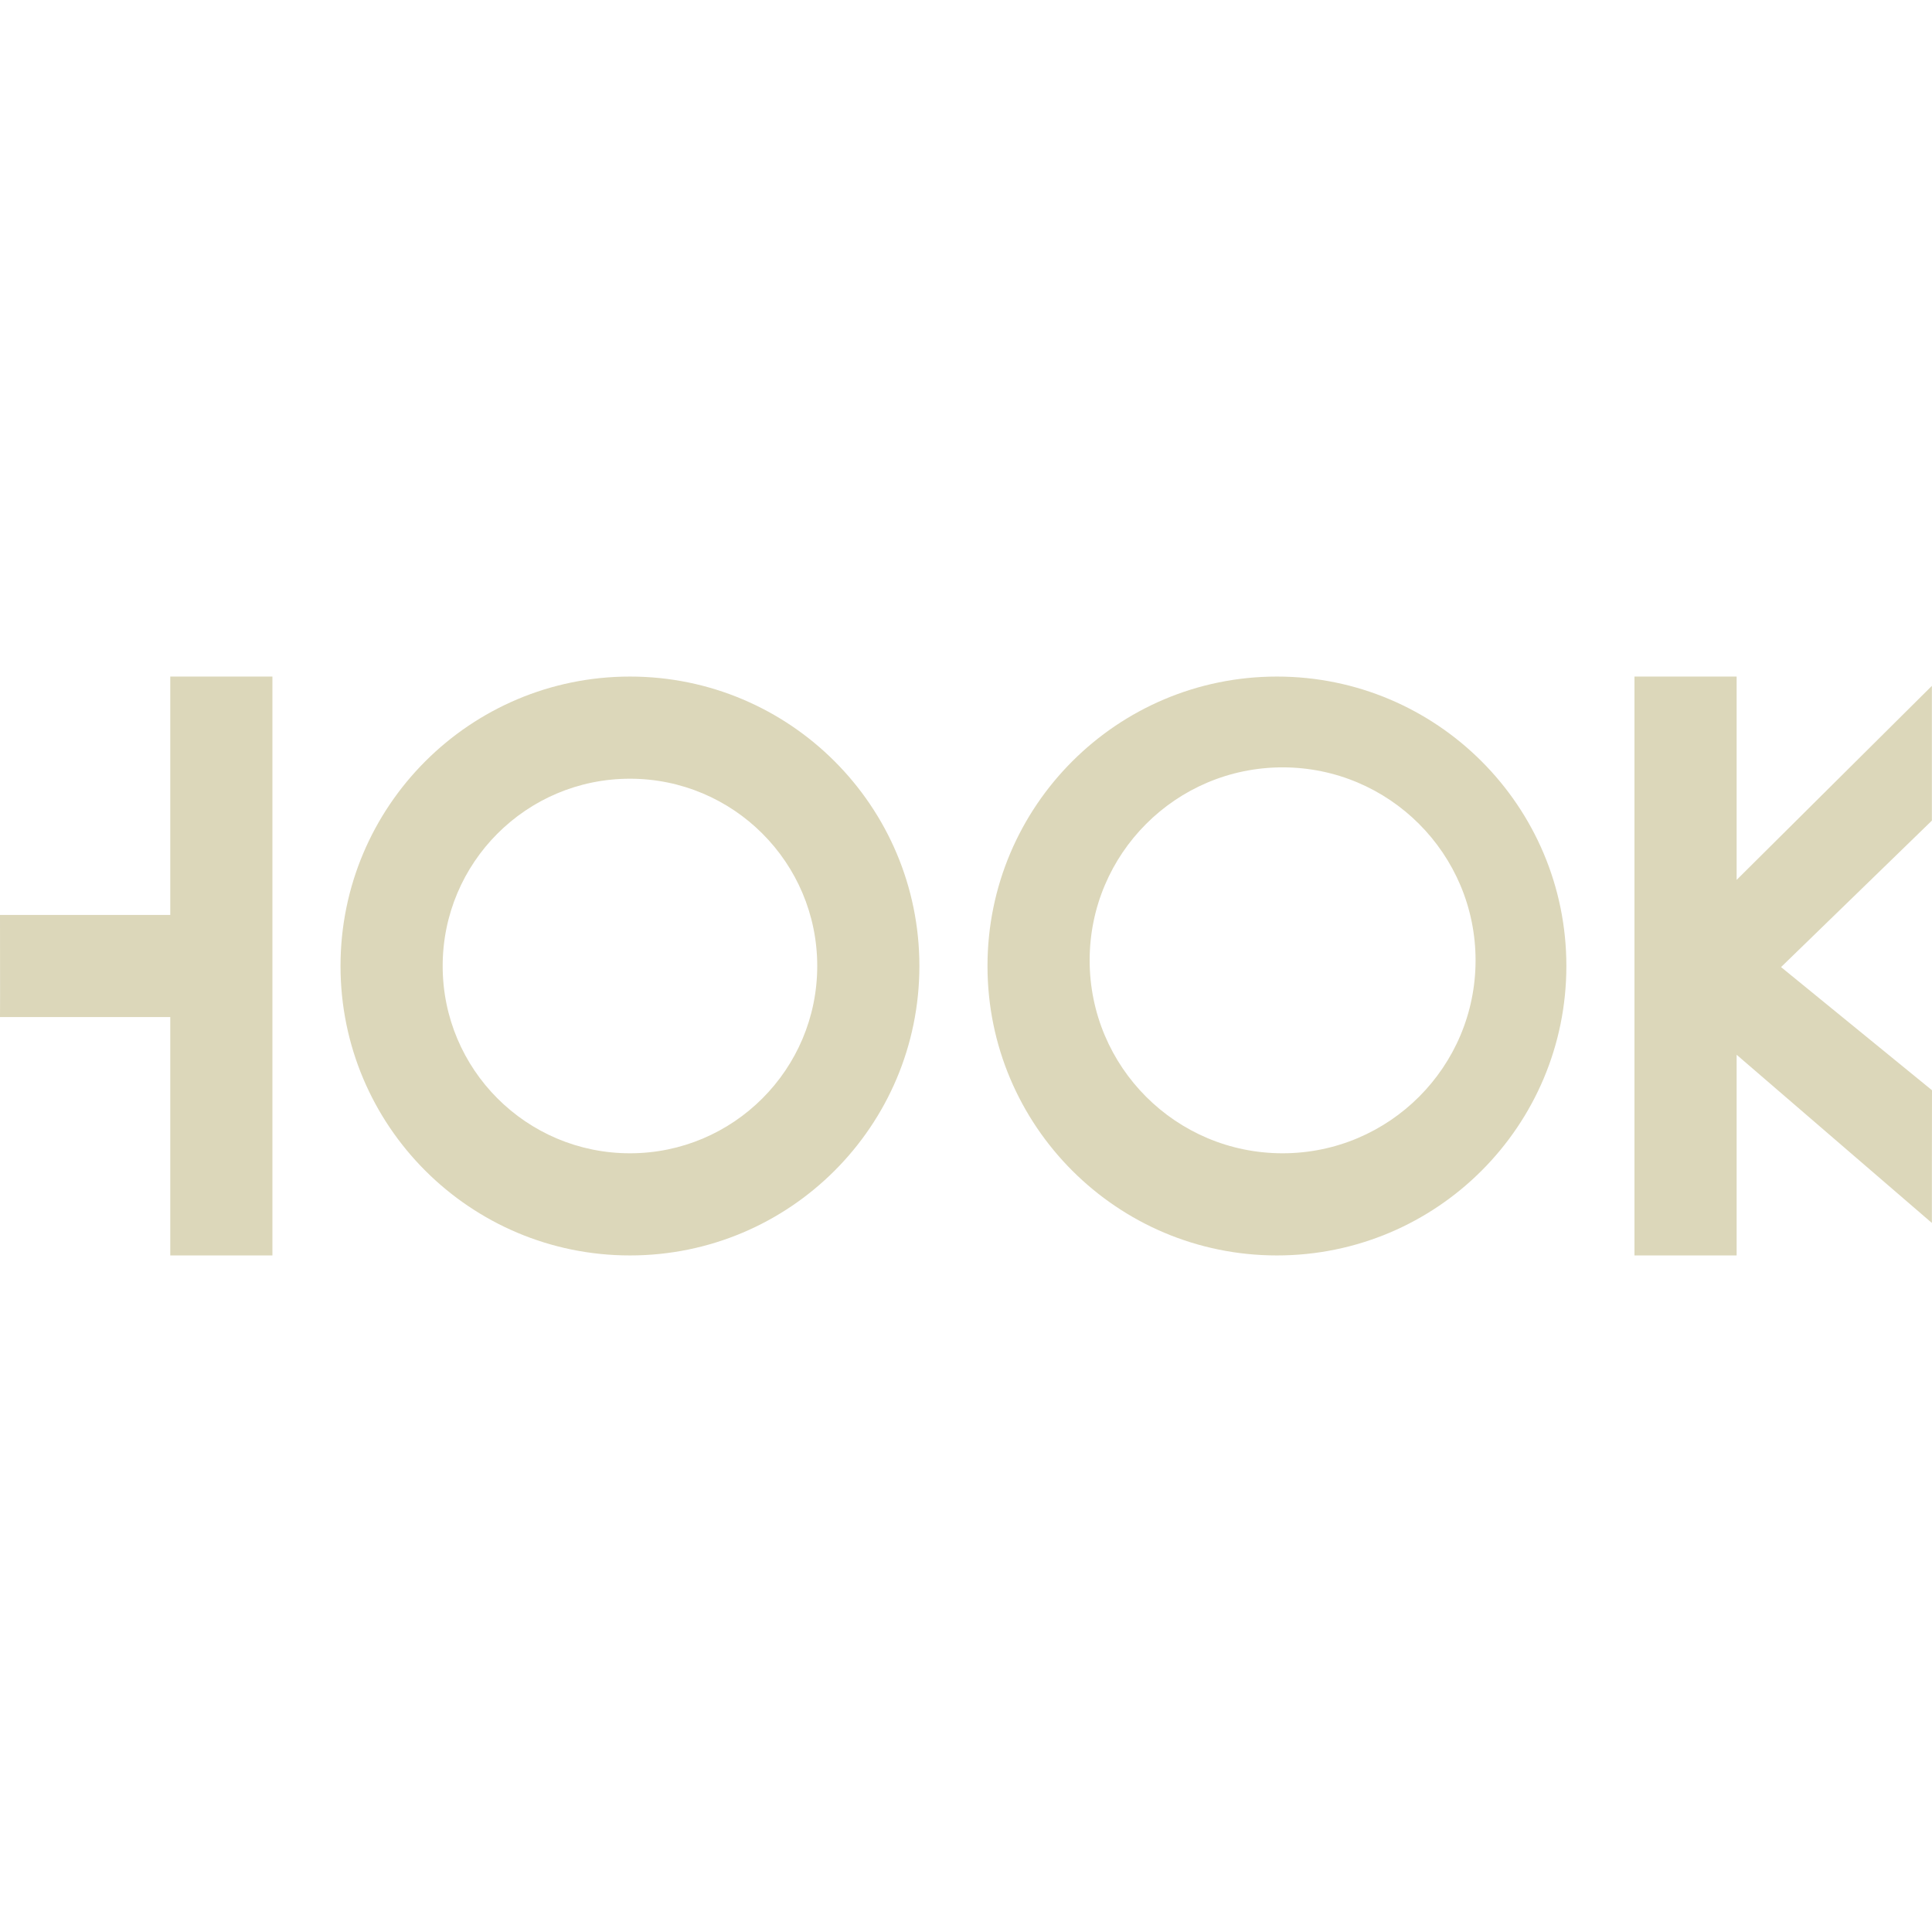 <svg xmlns="http://www.w3.org/2000/svg" style="isolation:isolate" width="16" height="16" viewBox="0 0 16 16">
 <path fill="#DCD7BA" d="M 1.41 5.603 L 1.41 7.577 L 0 7.577 C -0.001 7.704 0.002 8.27 0 8.423 L 1.41 8.423 L 1.41 10.397 L 2.256 10.397 L 2.256 5.603 L 1.41 5.603 Z M 5.217 5.603 C 3.893 5.603 2.82 6.676 2.82 8 C 2.82 9.324 3.893 10.397 5.217 10.397 C 6.541 10.397 7.614 9.324 7.614 8 C 7.614 6.676 6.541 5.603 5.217 5.603 Z M 10.575 5.603 C 9.251 5.603 8.178 6.676 8.178 8 C 8.178 9.324 9.251 10.397 10.575 10.397 C 11.899 10.397 12.972 9.324 12.972 8 C 12.972 6.676 11.899 5.603 10.575 5.603 Z M 13.536 5.603 L 13.536 10.397 L 14.382 10.397 L 14.382 8.735 L 15.999 10.128 C 15.999 9.76 15.999 9.343 16 9.029 L 14.75 8.009 L 15.999 6.796 C 15.999 6.469 15.999 6.015 15.999 5.68 L 14.382 7.287 L 14.382 5.603 L 13.536 5.603 Z M 10.622 6.355 C 11.504 6.355 12.22 7.071 12.22 7.953 C 12.22 8.836 11.504 9.551 10.622 9.551 C 9.739 9.551 9.024 8.836 9.024 7.953 C 9.024 7.071 9.739 6.355 10.622 6.355 Z M 5.217 6.449 C 6.073 6.449 6.768 7.143 6.768 8 C 6.768 8.857 6.073 9.551 5.217 9.551 C 4.36 9.551 3.666 8.857 3.666 8 C 3.666 7.143 4.36 6.449 5.217 6.449 Z"/>
</svg>
